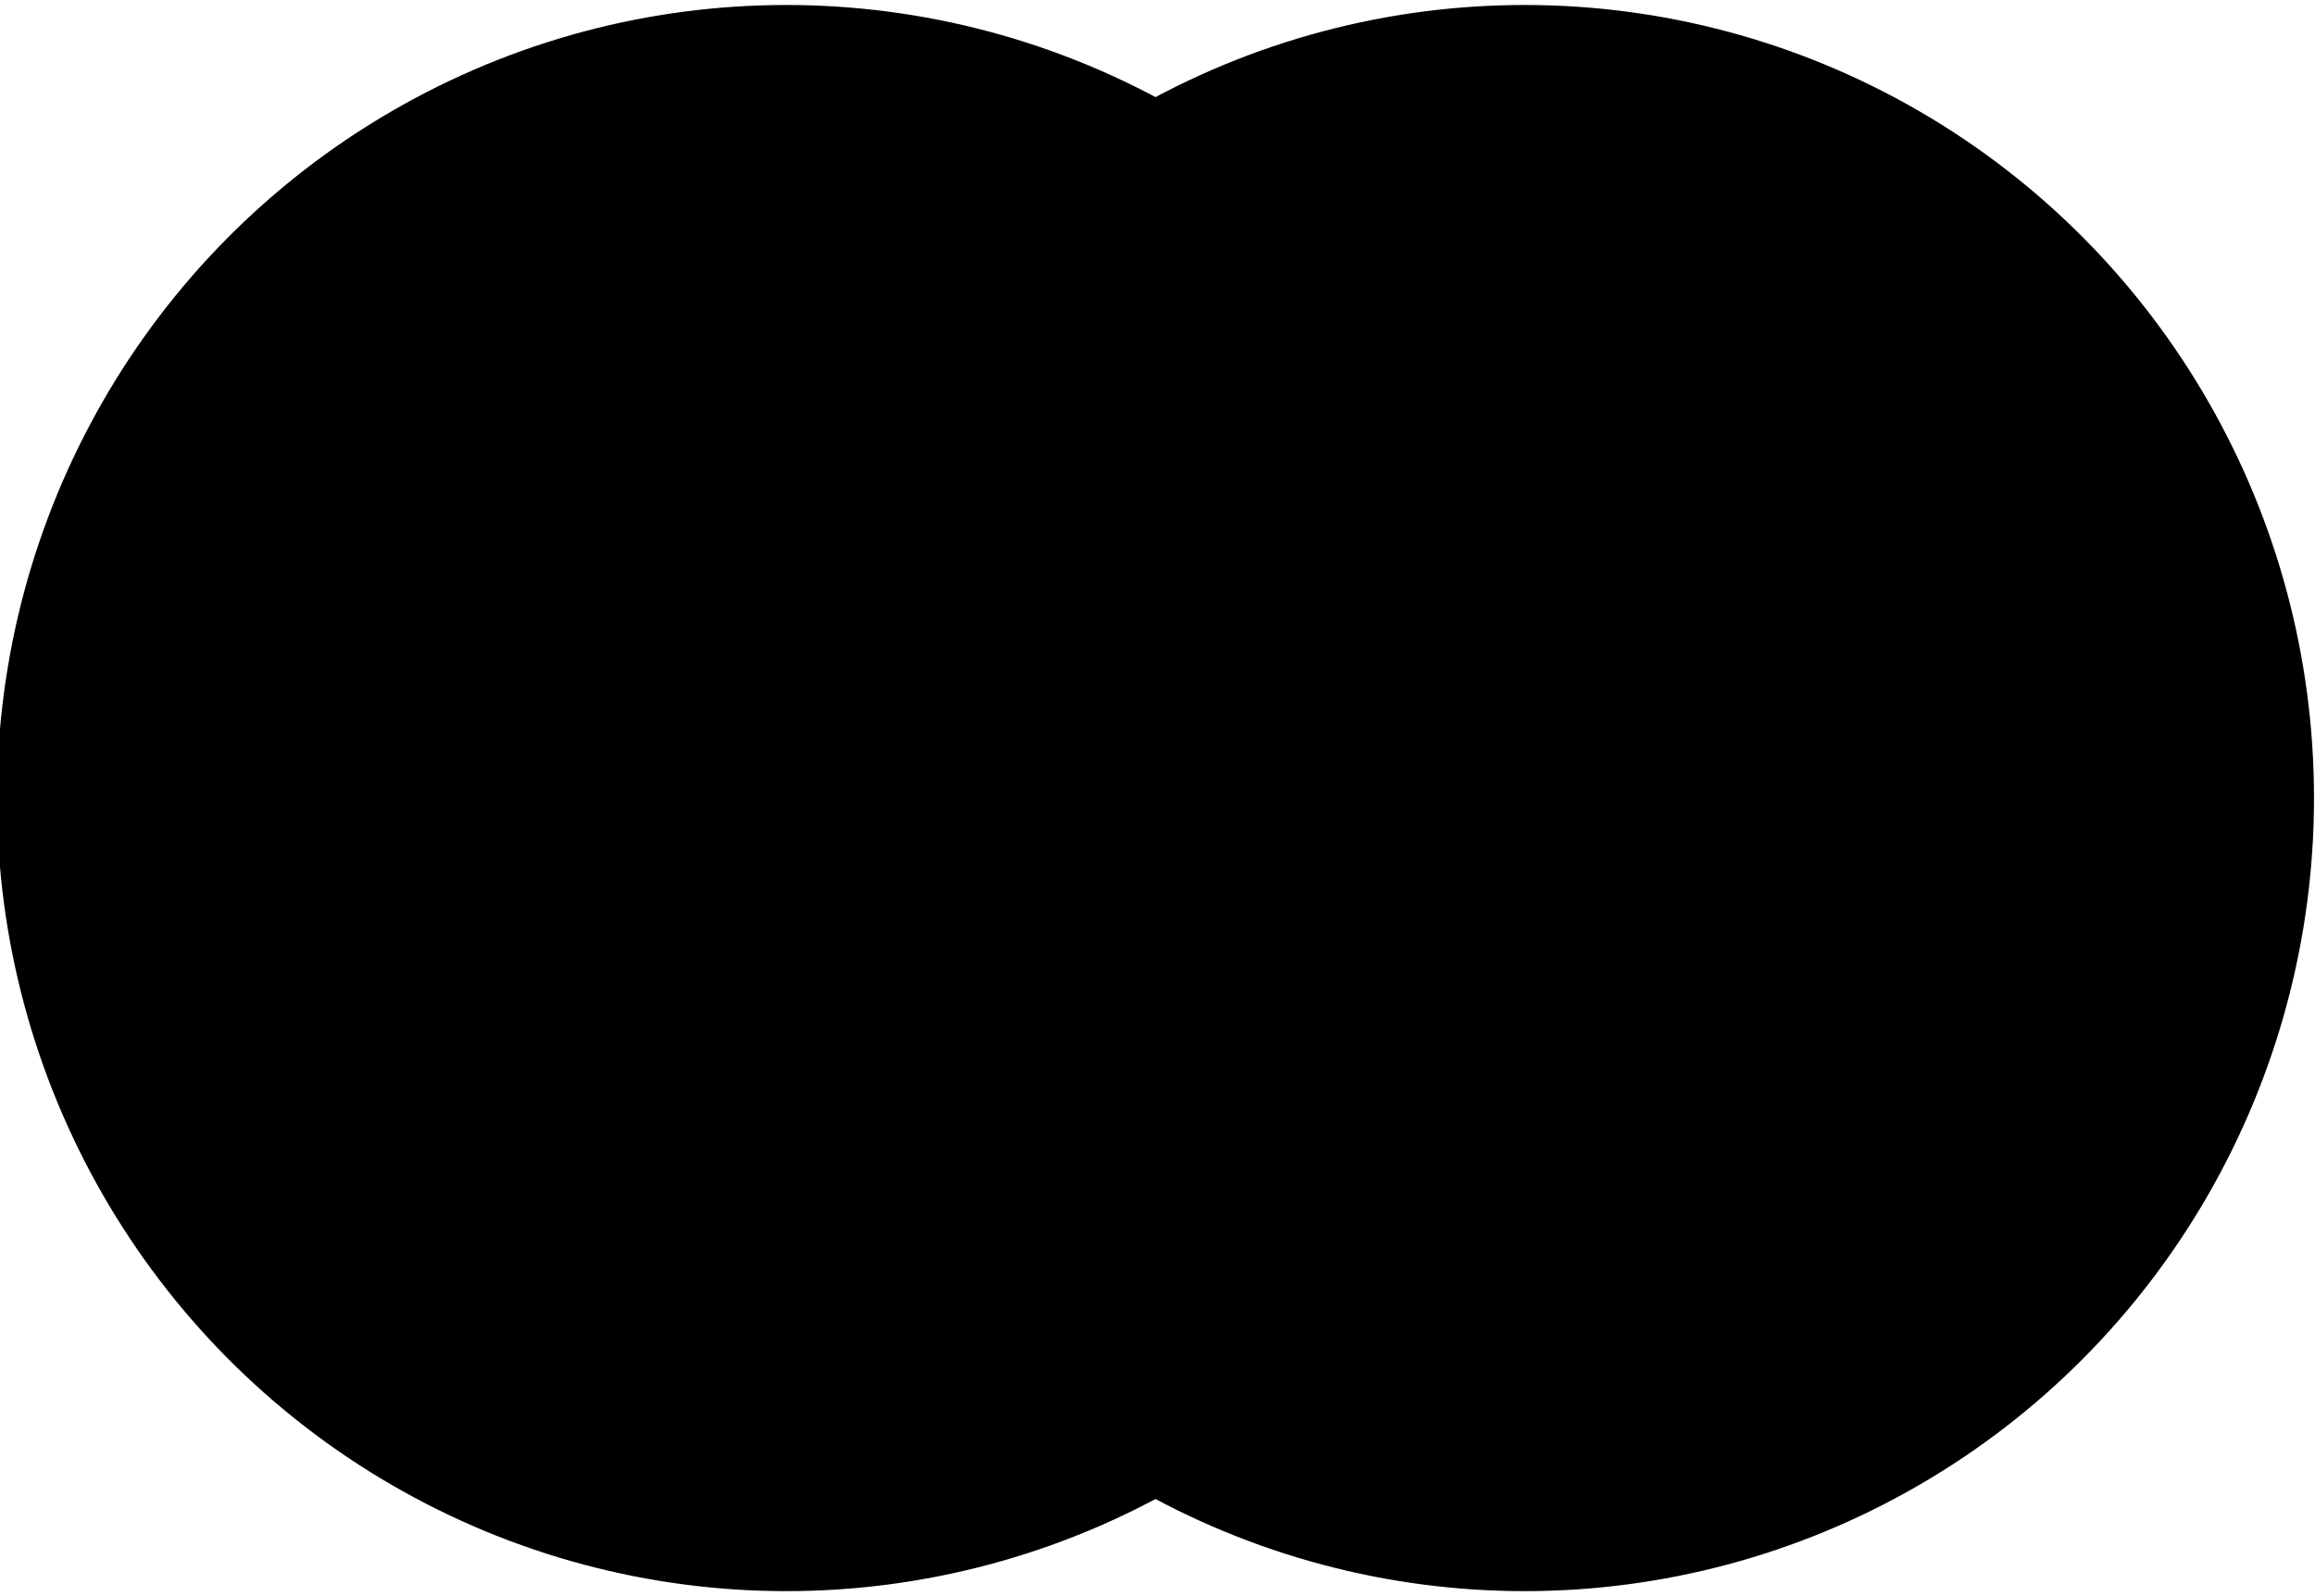<svg width="580" height="400" xmlns="http://www.w3.org/2000/svg">
 <!-- Created with Method Draw - http://github.com/duopixel/Method-Draw/ -->
 <g>
  <title>background</title>
  <rect fill="#fff" id="canvas_background" height="402" width="582" y="-1" x="-1"/>
  <g display="none" overflow="visible" y="0" x="0" height="100%" width="100%" id="canvasGrid">
   <rect fill="url(#gridpattern)" stroke-width="0" y="0" x="0" height="100%" width="100%"/>
  </g>
 </g>
 <g>
  <title>Layer 1</title>
  <ellipse ry="198" rx="197" id="svg_1" cy="200" cx="197" stroke-width="1.5" stroke="#000" fill="#000000"/>
  <ellipse ry="198" rx="197" id="svg_2" cy="200" cx="382" stroke-width="1.5" stroke="#000" fill="#000000"/>
 </g>
</svg>